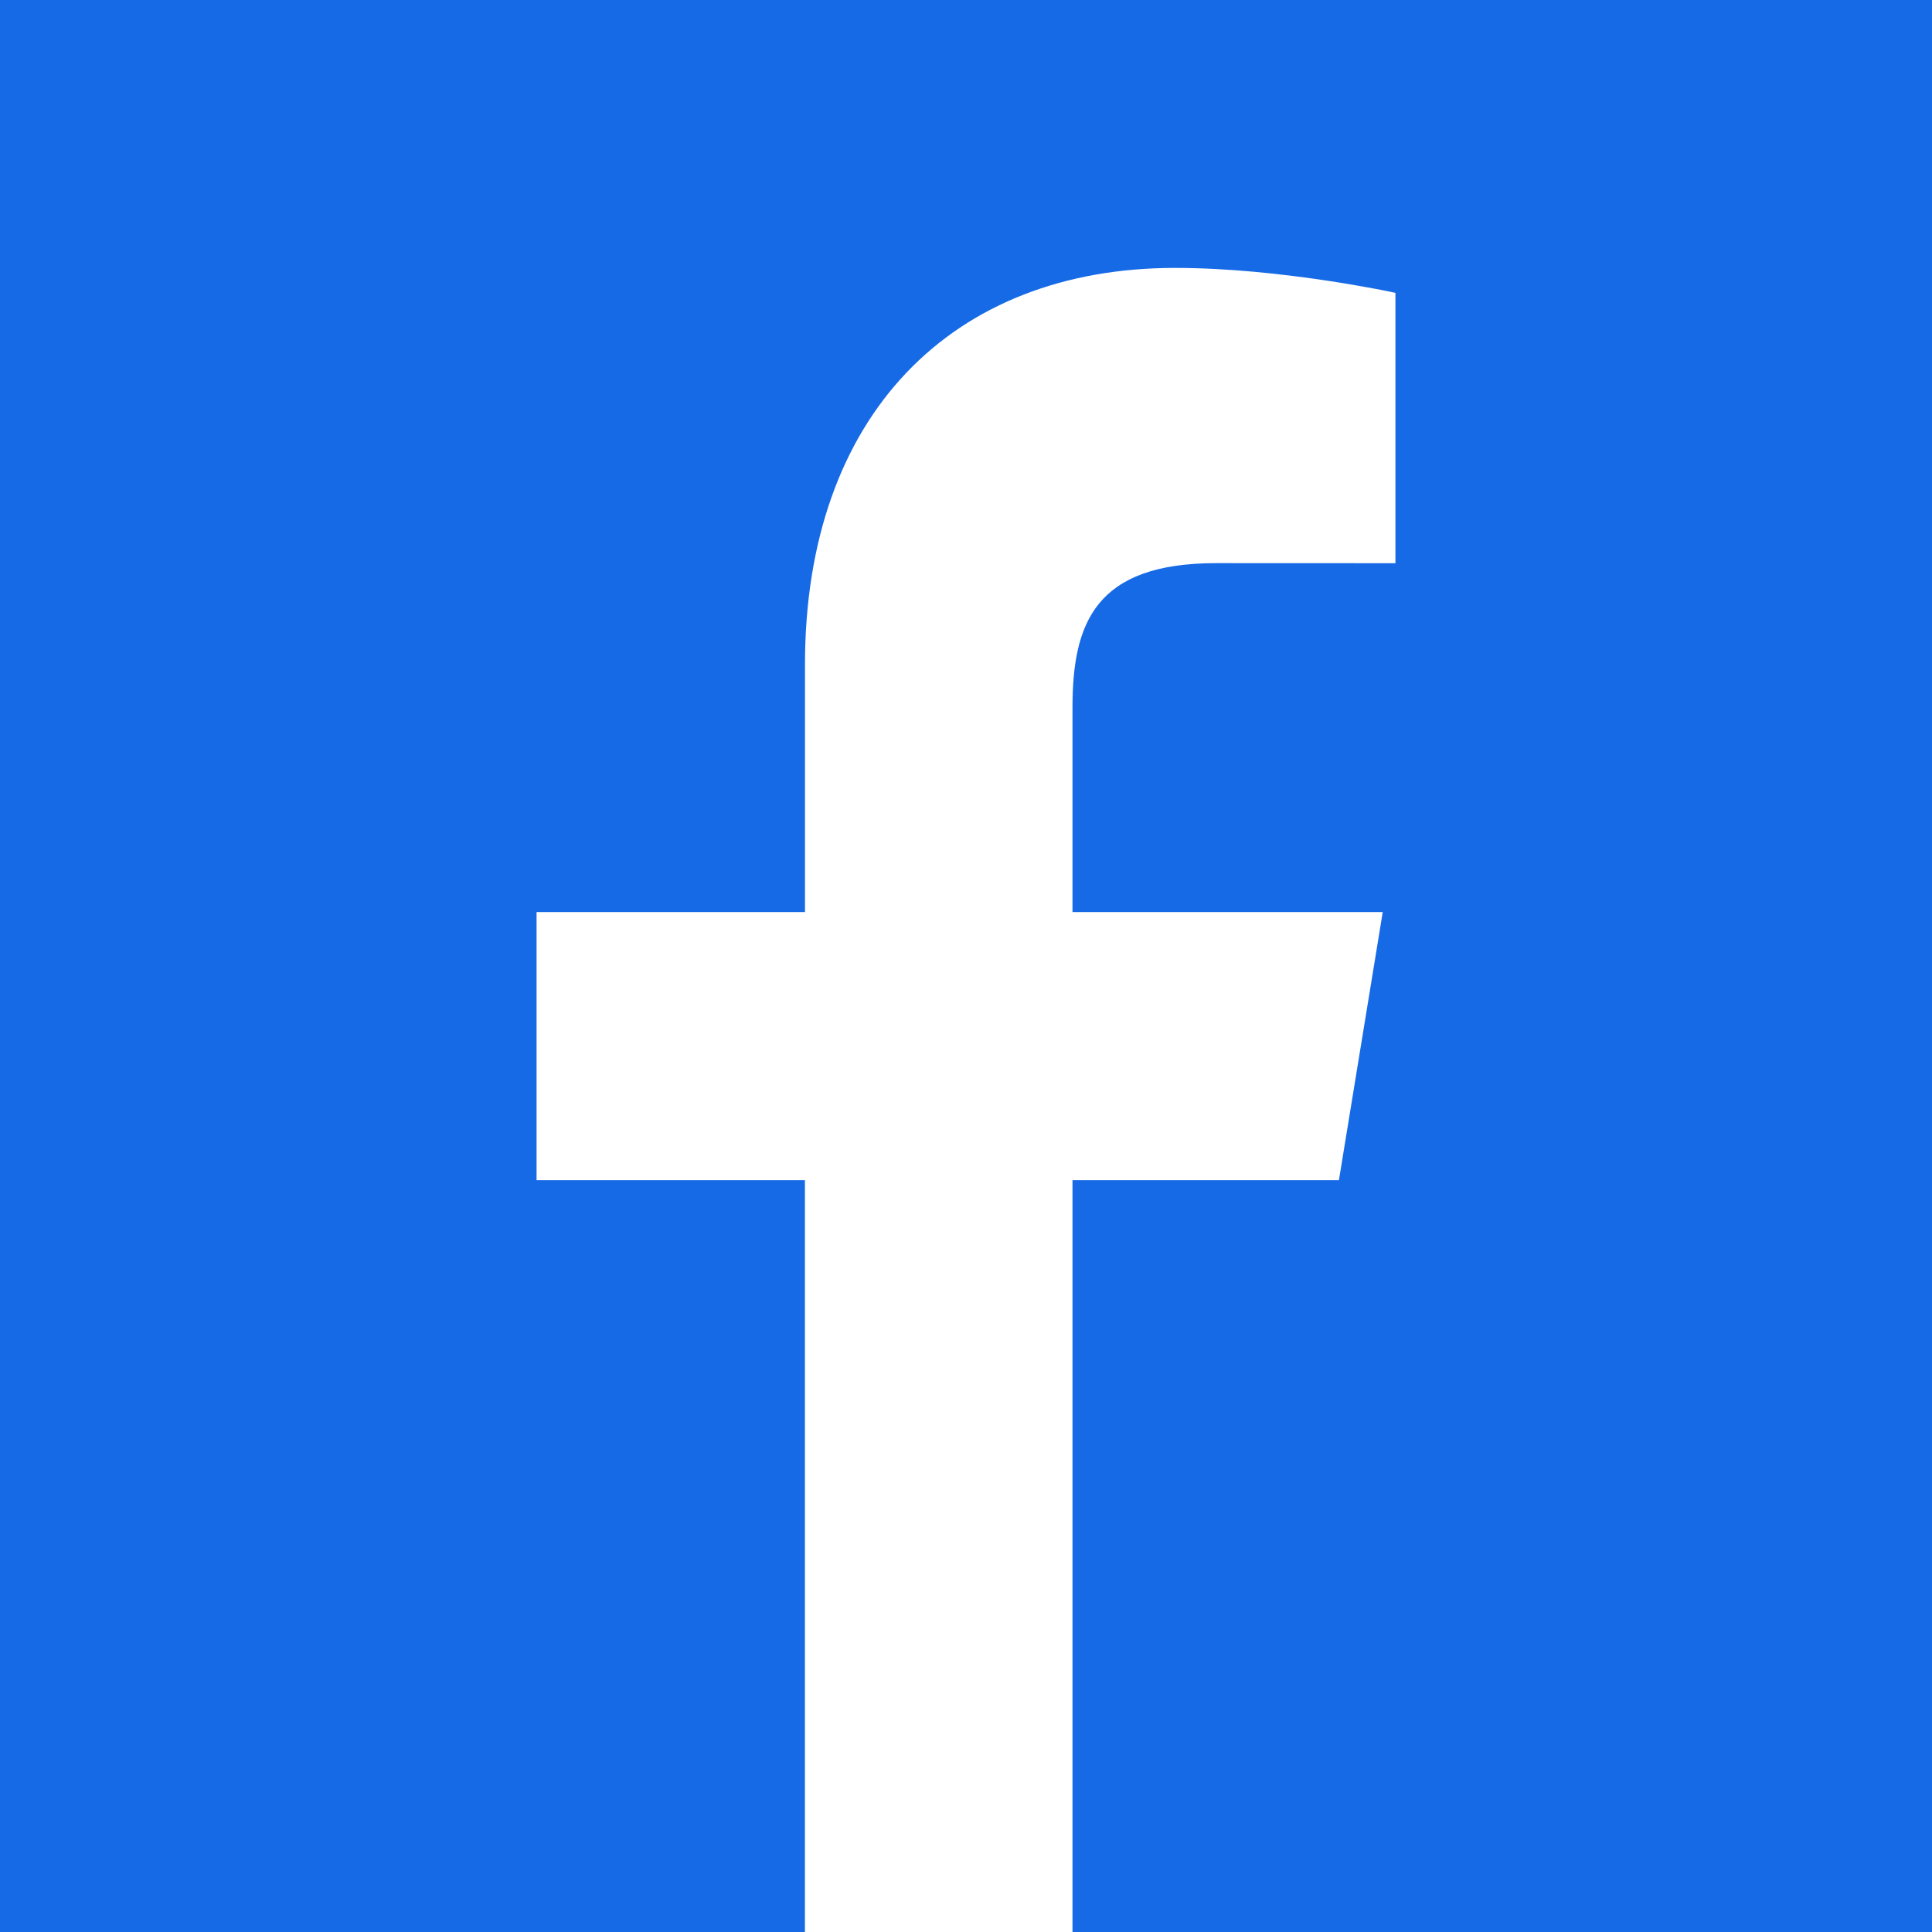 <?xml version="1.0" ?><!DOCTYPE svg  PUBLIC '-//W3C//DTD SVG 1.1//EN'  'http://www.w3.org/Graphics/SVG/1.1/DTD/svg11.dtd'><svg enable-background="new 0 0 128 128" height="128px" id="Layer_1" version="1.1" viewBox="0 0 128 128" width="128px" xml:space="preserve" xmlns="http://www.w3.org/2000/svg" xmlns:xlink="http://www.w3.org/1999/xlink"><g><g><rect fill="#176AE6" height="128" width="128"/></g><path d="M53.328,128V78.188H35.549V60.425h17.783V44.029c0-16.537,9.764-26.279,24.514-26.279   c7.068,0,14.605,1.652,14.605,1.652v17.912l-11.874-0.005c-8.022,0-9.522,3.979-9.522,9.572v13.544h20.555l-2.903,17.763H71.055   V128H53.328z" fill="#FFFFFF"/></g></svg>